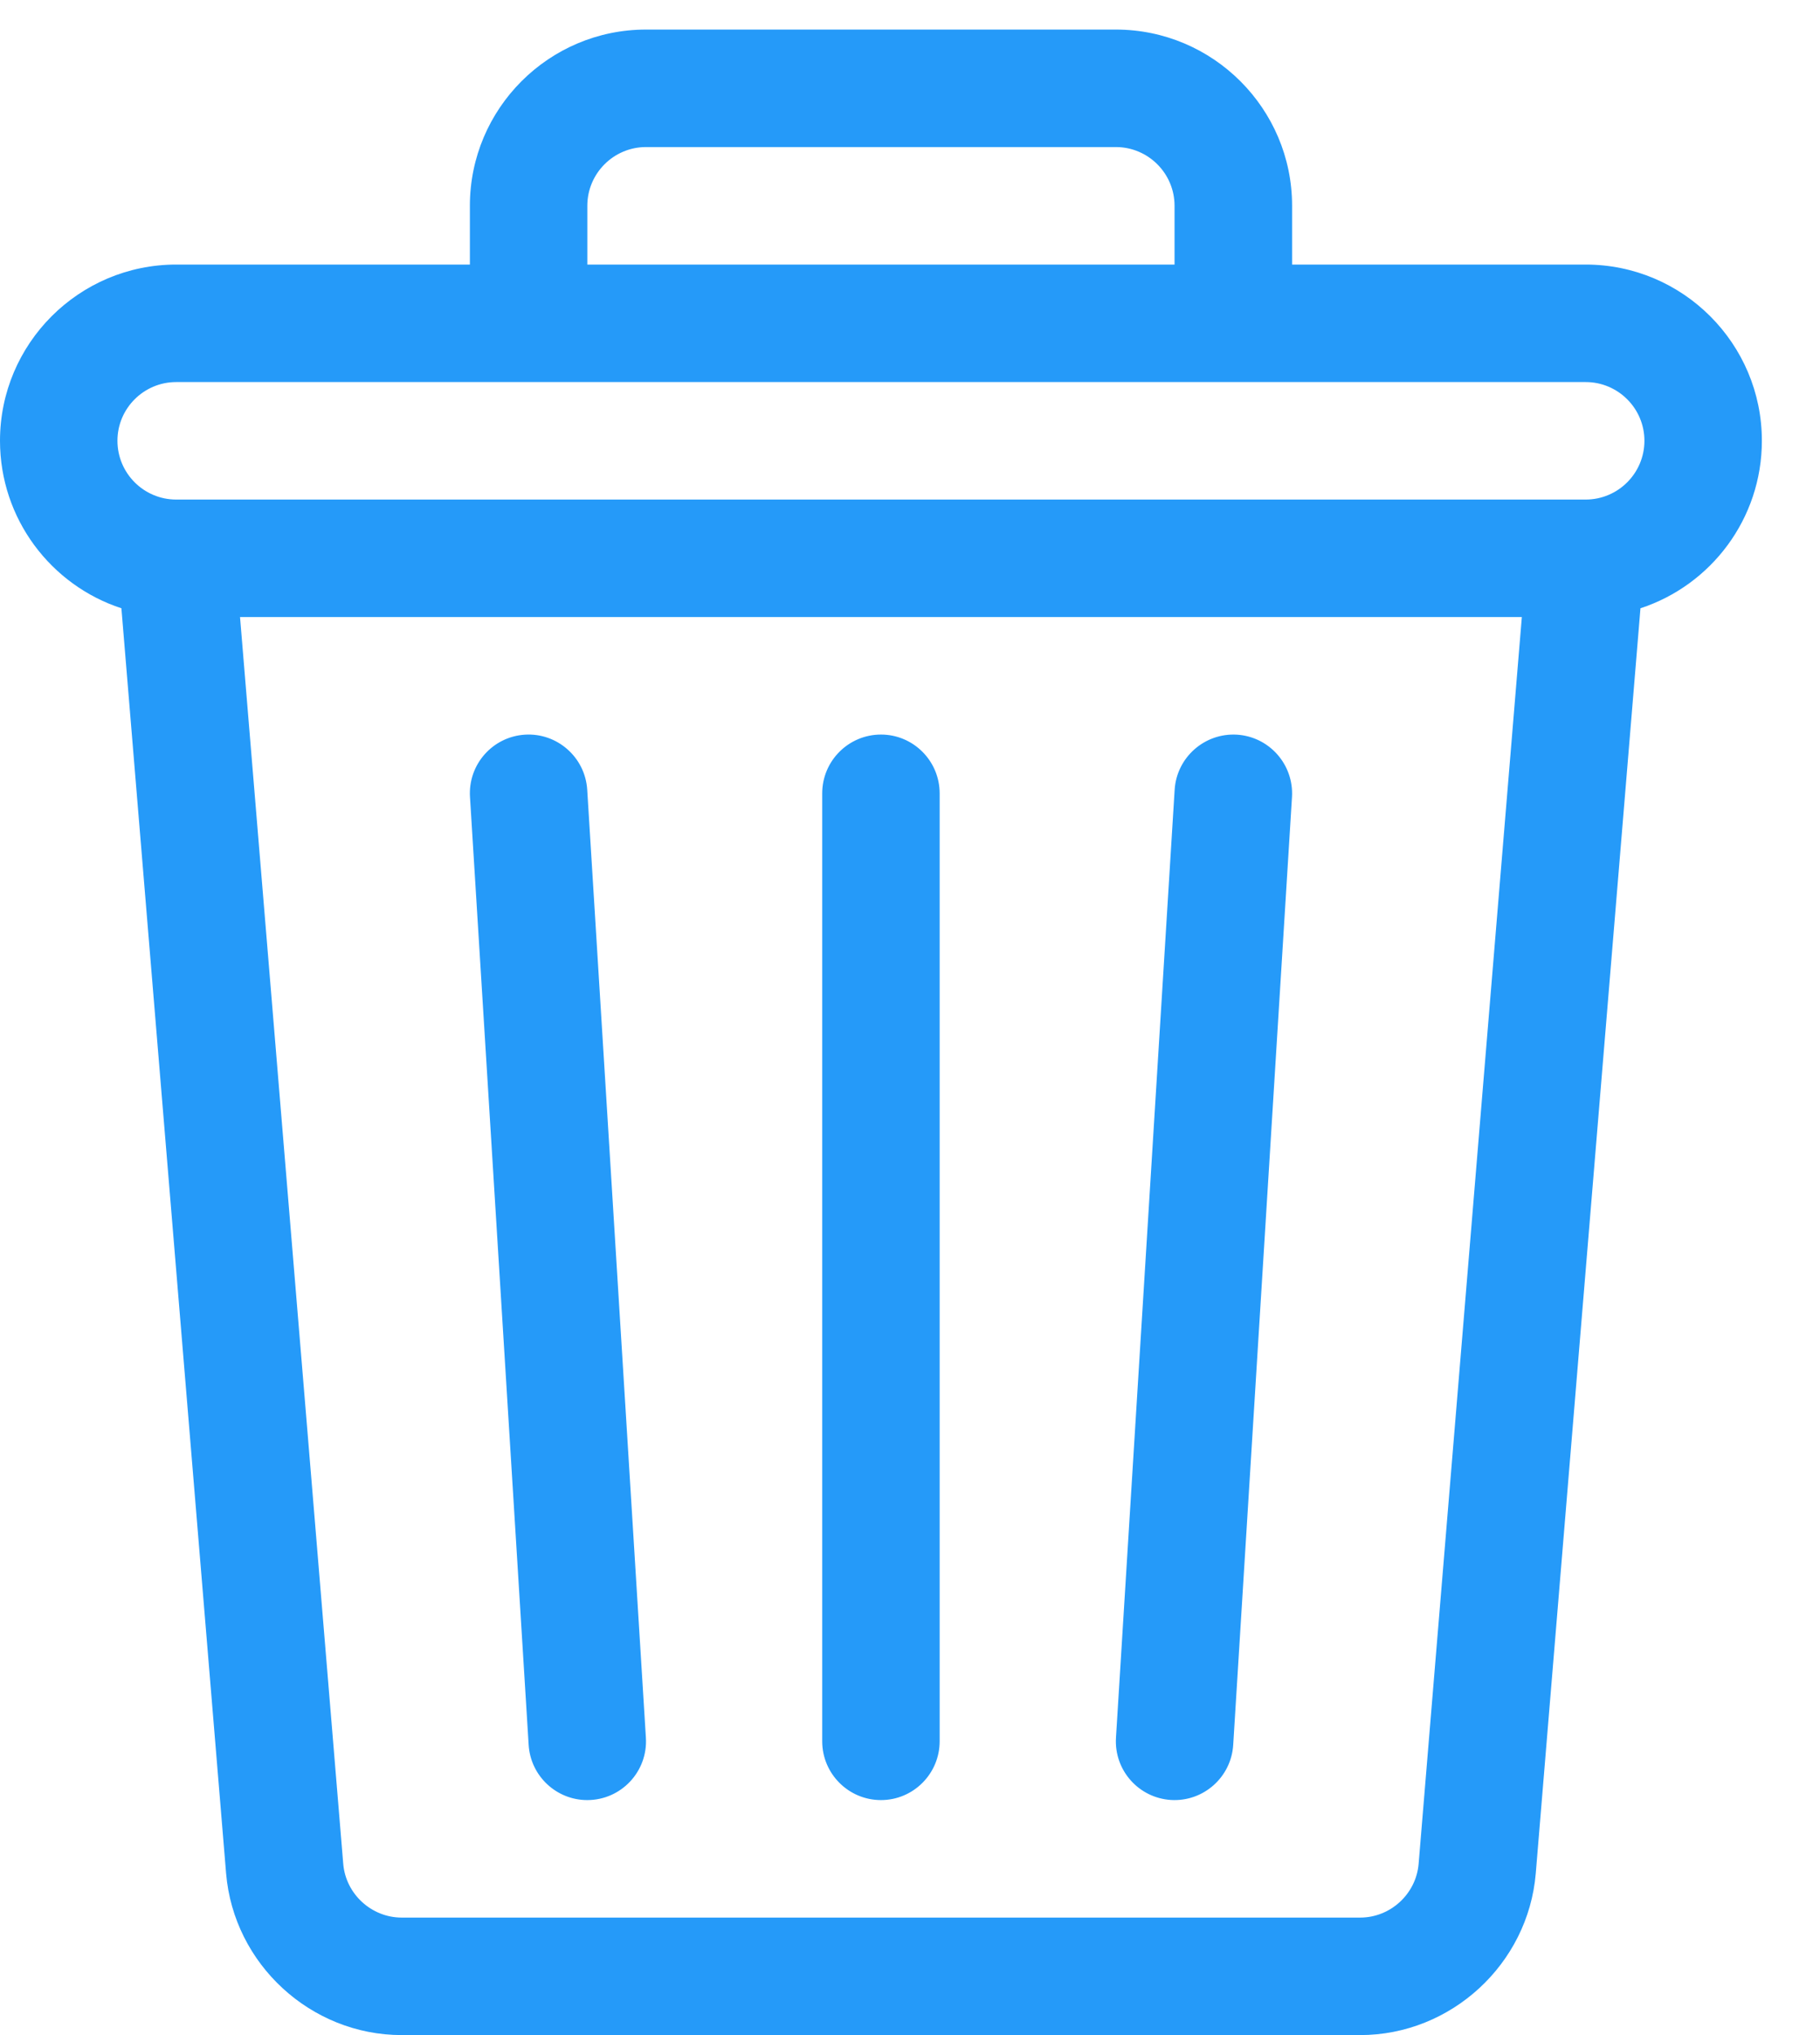 <svg width="17" height="19" viewBox="0 0 17 19" fill="none" xmlns="http://www.w3.org/2000/svg">
<path fill-rule="evenodd" clip-rule="evenodd" d="M12.069 2.47H14.811C15.719 2.47 16.457 3.208 16.457 4.115C16.457 4.844 15.981 5.464 15.323 5.679L14.345 17.491C14.274 18.337 13.554 19 12.705 19H3.752C2.903 19 2.183 18.337 2.112 17.491L1.134 5.679C0.476 5.464 0 4.844 0 4.115C0 3.208 0.738 2.47 1.646 2.47H4.389V1.921C4.389 1.014 5.127 0.276 6.034 0.276H10.423C11.33 0.276 12.069 1.014 12.069 1.921V2.47ZM6.034 1.373C5.732 1.373 5.486 1.619 5.486 1.921V2.47H10.971V1.921C10.971 1.619 10.725 1.373 10.423 1.373H6.034ZM12.705 17.903C12.988 17.903 13.228 17.682 13.251 17.4L14.215 5.761H2.242L3.206 17.4C3.229 17.682 3.469 17.903 3.752 17.903H12.705ZM1.646 4.664H14.811C15.114 4.664 15.36 4.418 15.36 4.115C15.36 3.813 15.114 3.567 14.811 3.567H1.646C1.343 3.567 1.097 3.813 1.097 4.115C1.097 4.418 1.343 4.664 1.646 4.664ZM5.485 7.373L6.033 16.223C6.053 16.538 5.803 16.806 5.485 16.806C5.198 16.806 4.956 16.582 4.938 16.291L4.39 7.441C4.371 7.138 4.601 6.878 4.903 6.859C5.204 6.84 5.466 7.07 5.485 7.373ZM8.229 6.858C7.926 6.858 7.68 7.104 7.68 7.407V16.257C7.68 16.56 7.926 16.806 8.229 16.806C8.531 16.806 8.777 16.56 8.777 16.257V7.407C8.777 7.104 8.531 6.858 8.229 6.858ZM10.972 7.373C10.991 7.071 11.252 6.841 11.554 6.859C11.856 6.878 12.086 7.138 12.068 7.441L11.519 16.291C11.5 16.593 11.24 16.823 10.938 16.805C10.635 16.786 10.405 16.526 10.424 16.223L10.972 7.373Z" fill="#259AF9"/>
</svg>
